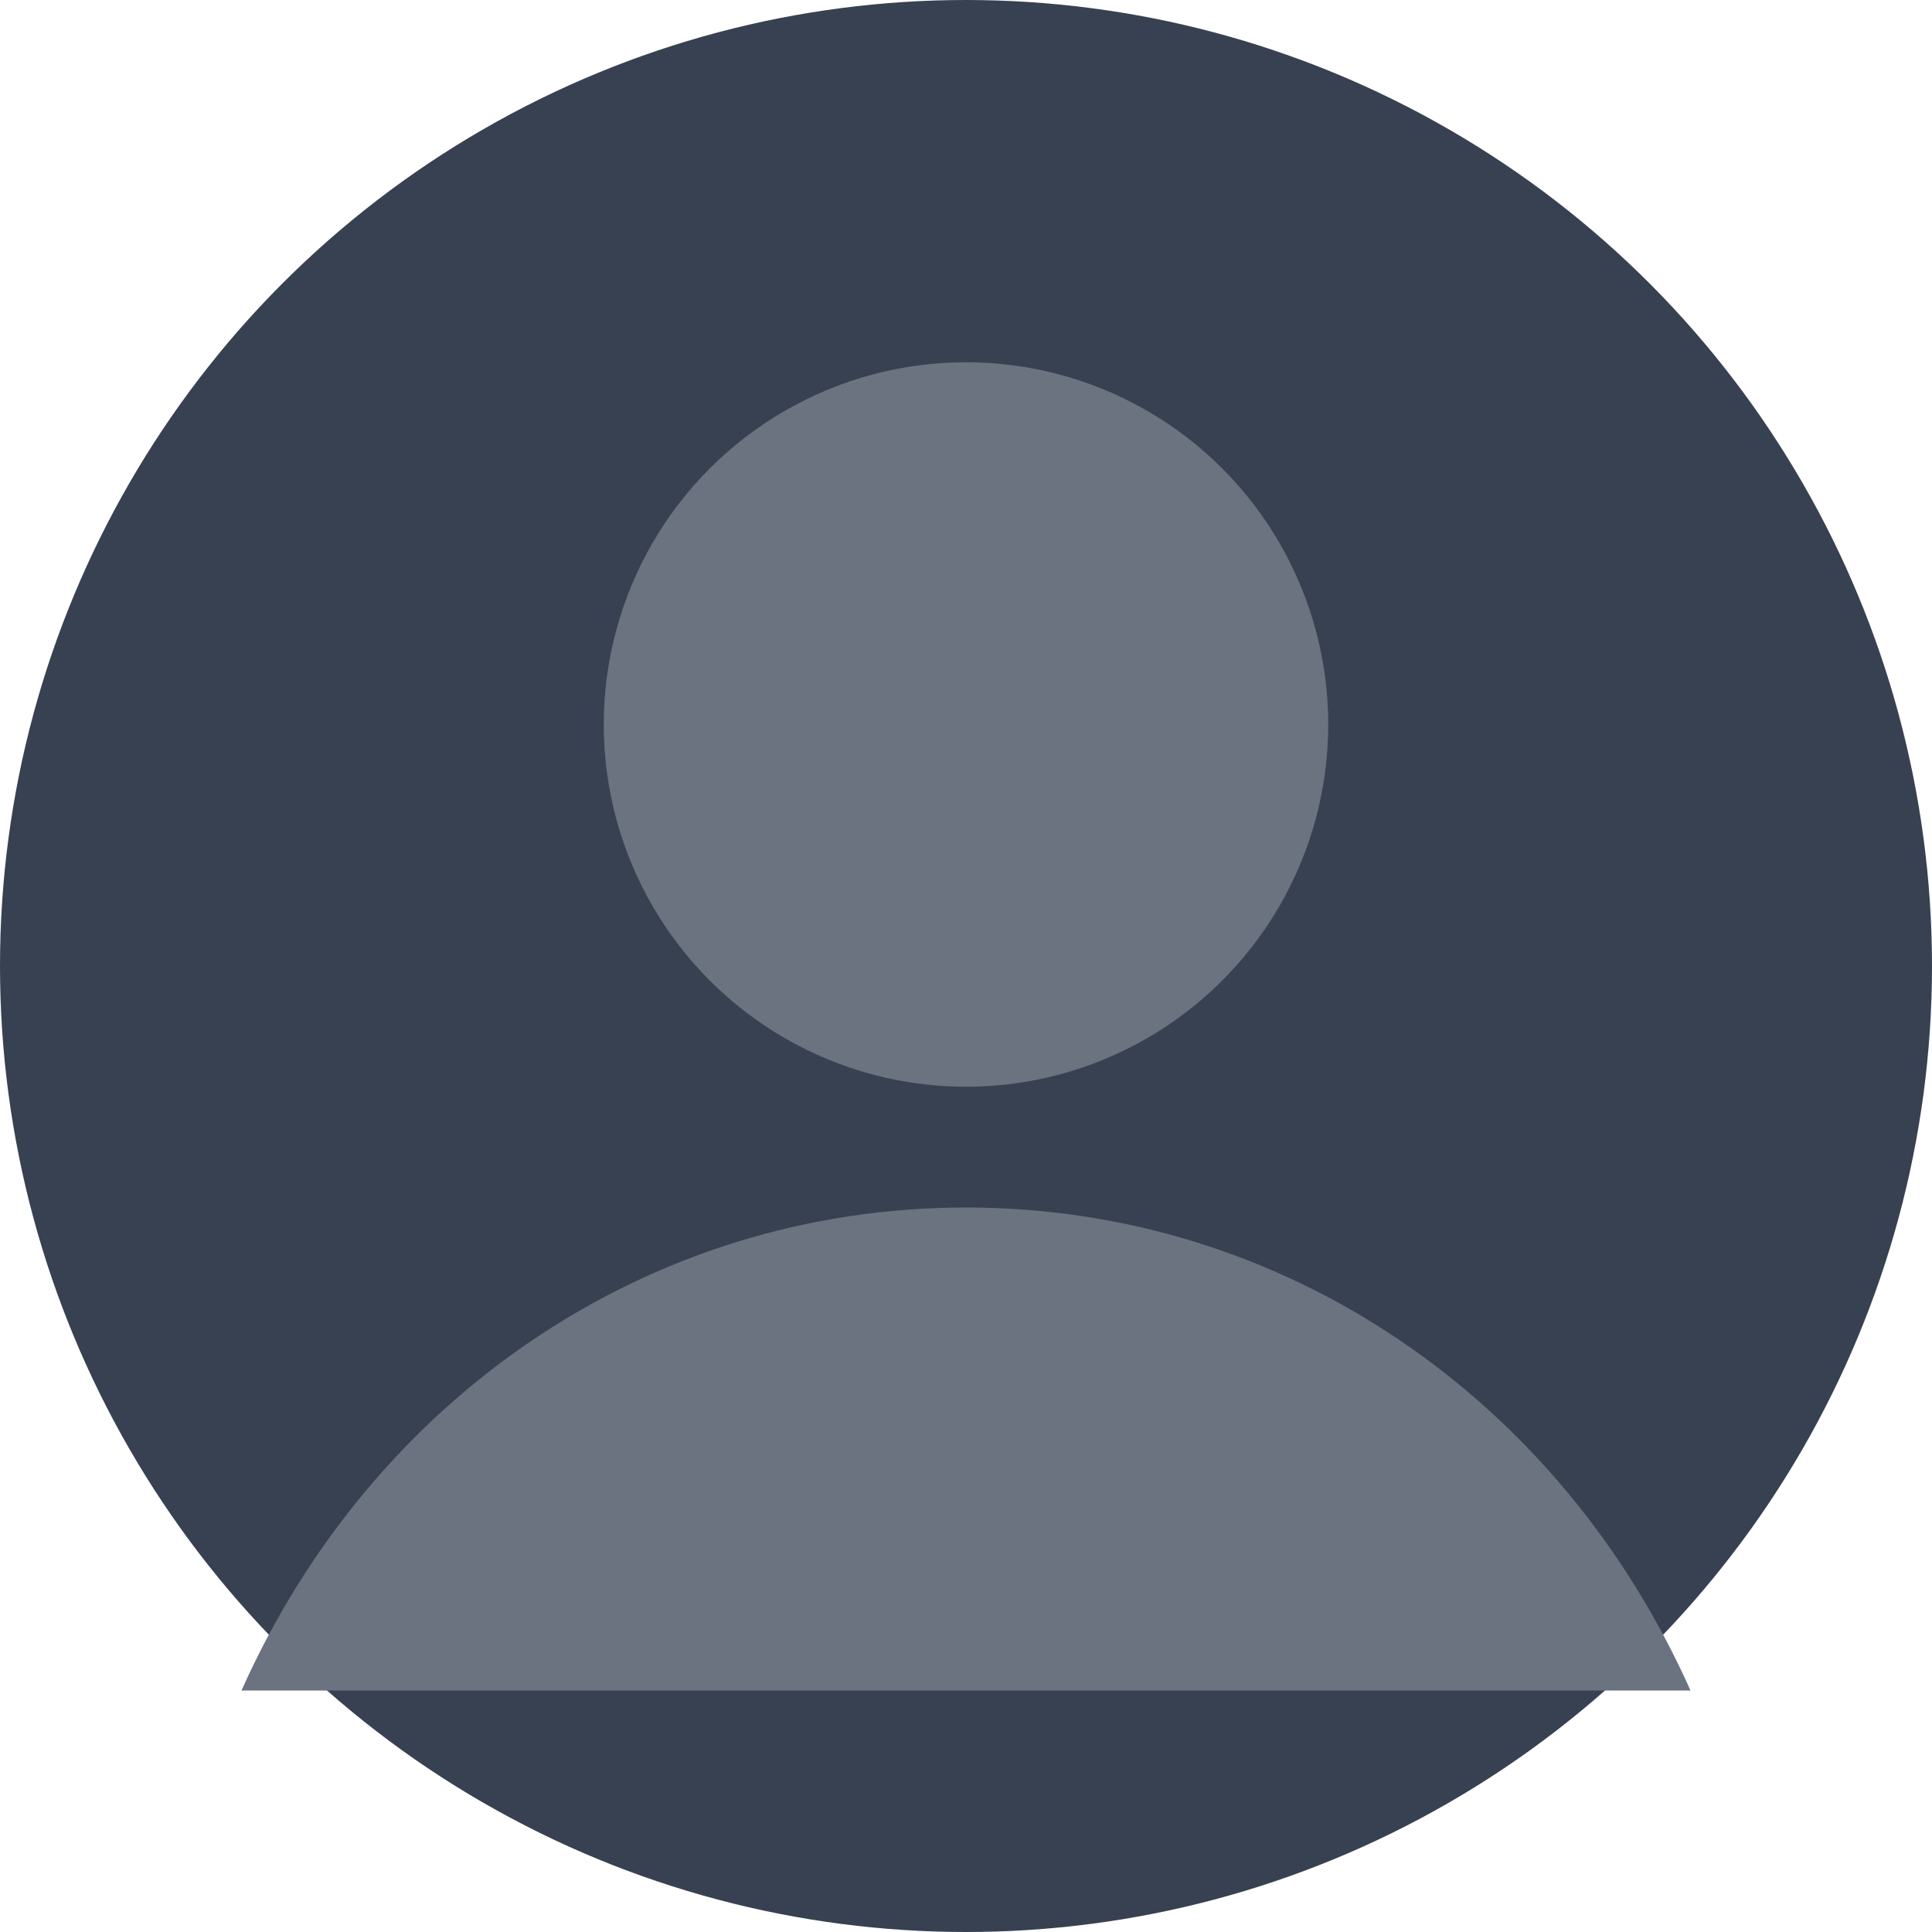<?xml version="1.0" encoding="UTF-8"?>
<svg width="128" height="128" viewBox="0 0 128 128" fill="none" xmlns="http://www.w3.org/2000/svg">
  <circle cx="64" cy="64" r="64" fill="#374151"/>
  <circle cx="64" cy="48" r="24" fill="#6B7280"/>
  <path d="M64 80C42.909 80 24.629 92.667 16 112H112C103.371 92.667 85.091 80 64 80Z" fill="#6B7280"/>
</svg> 